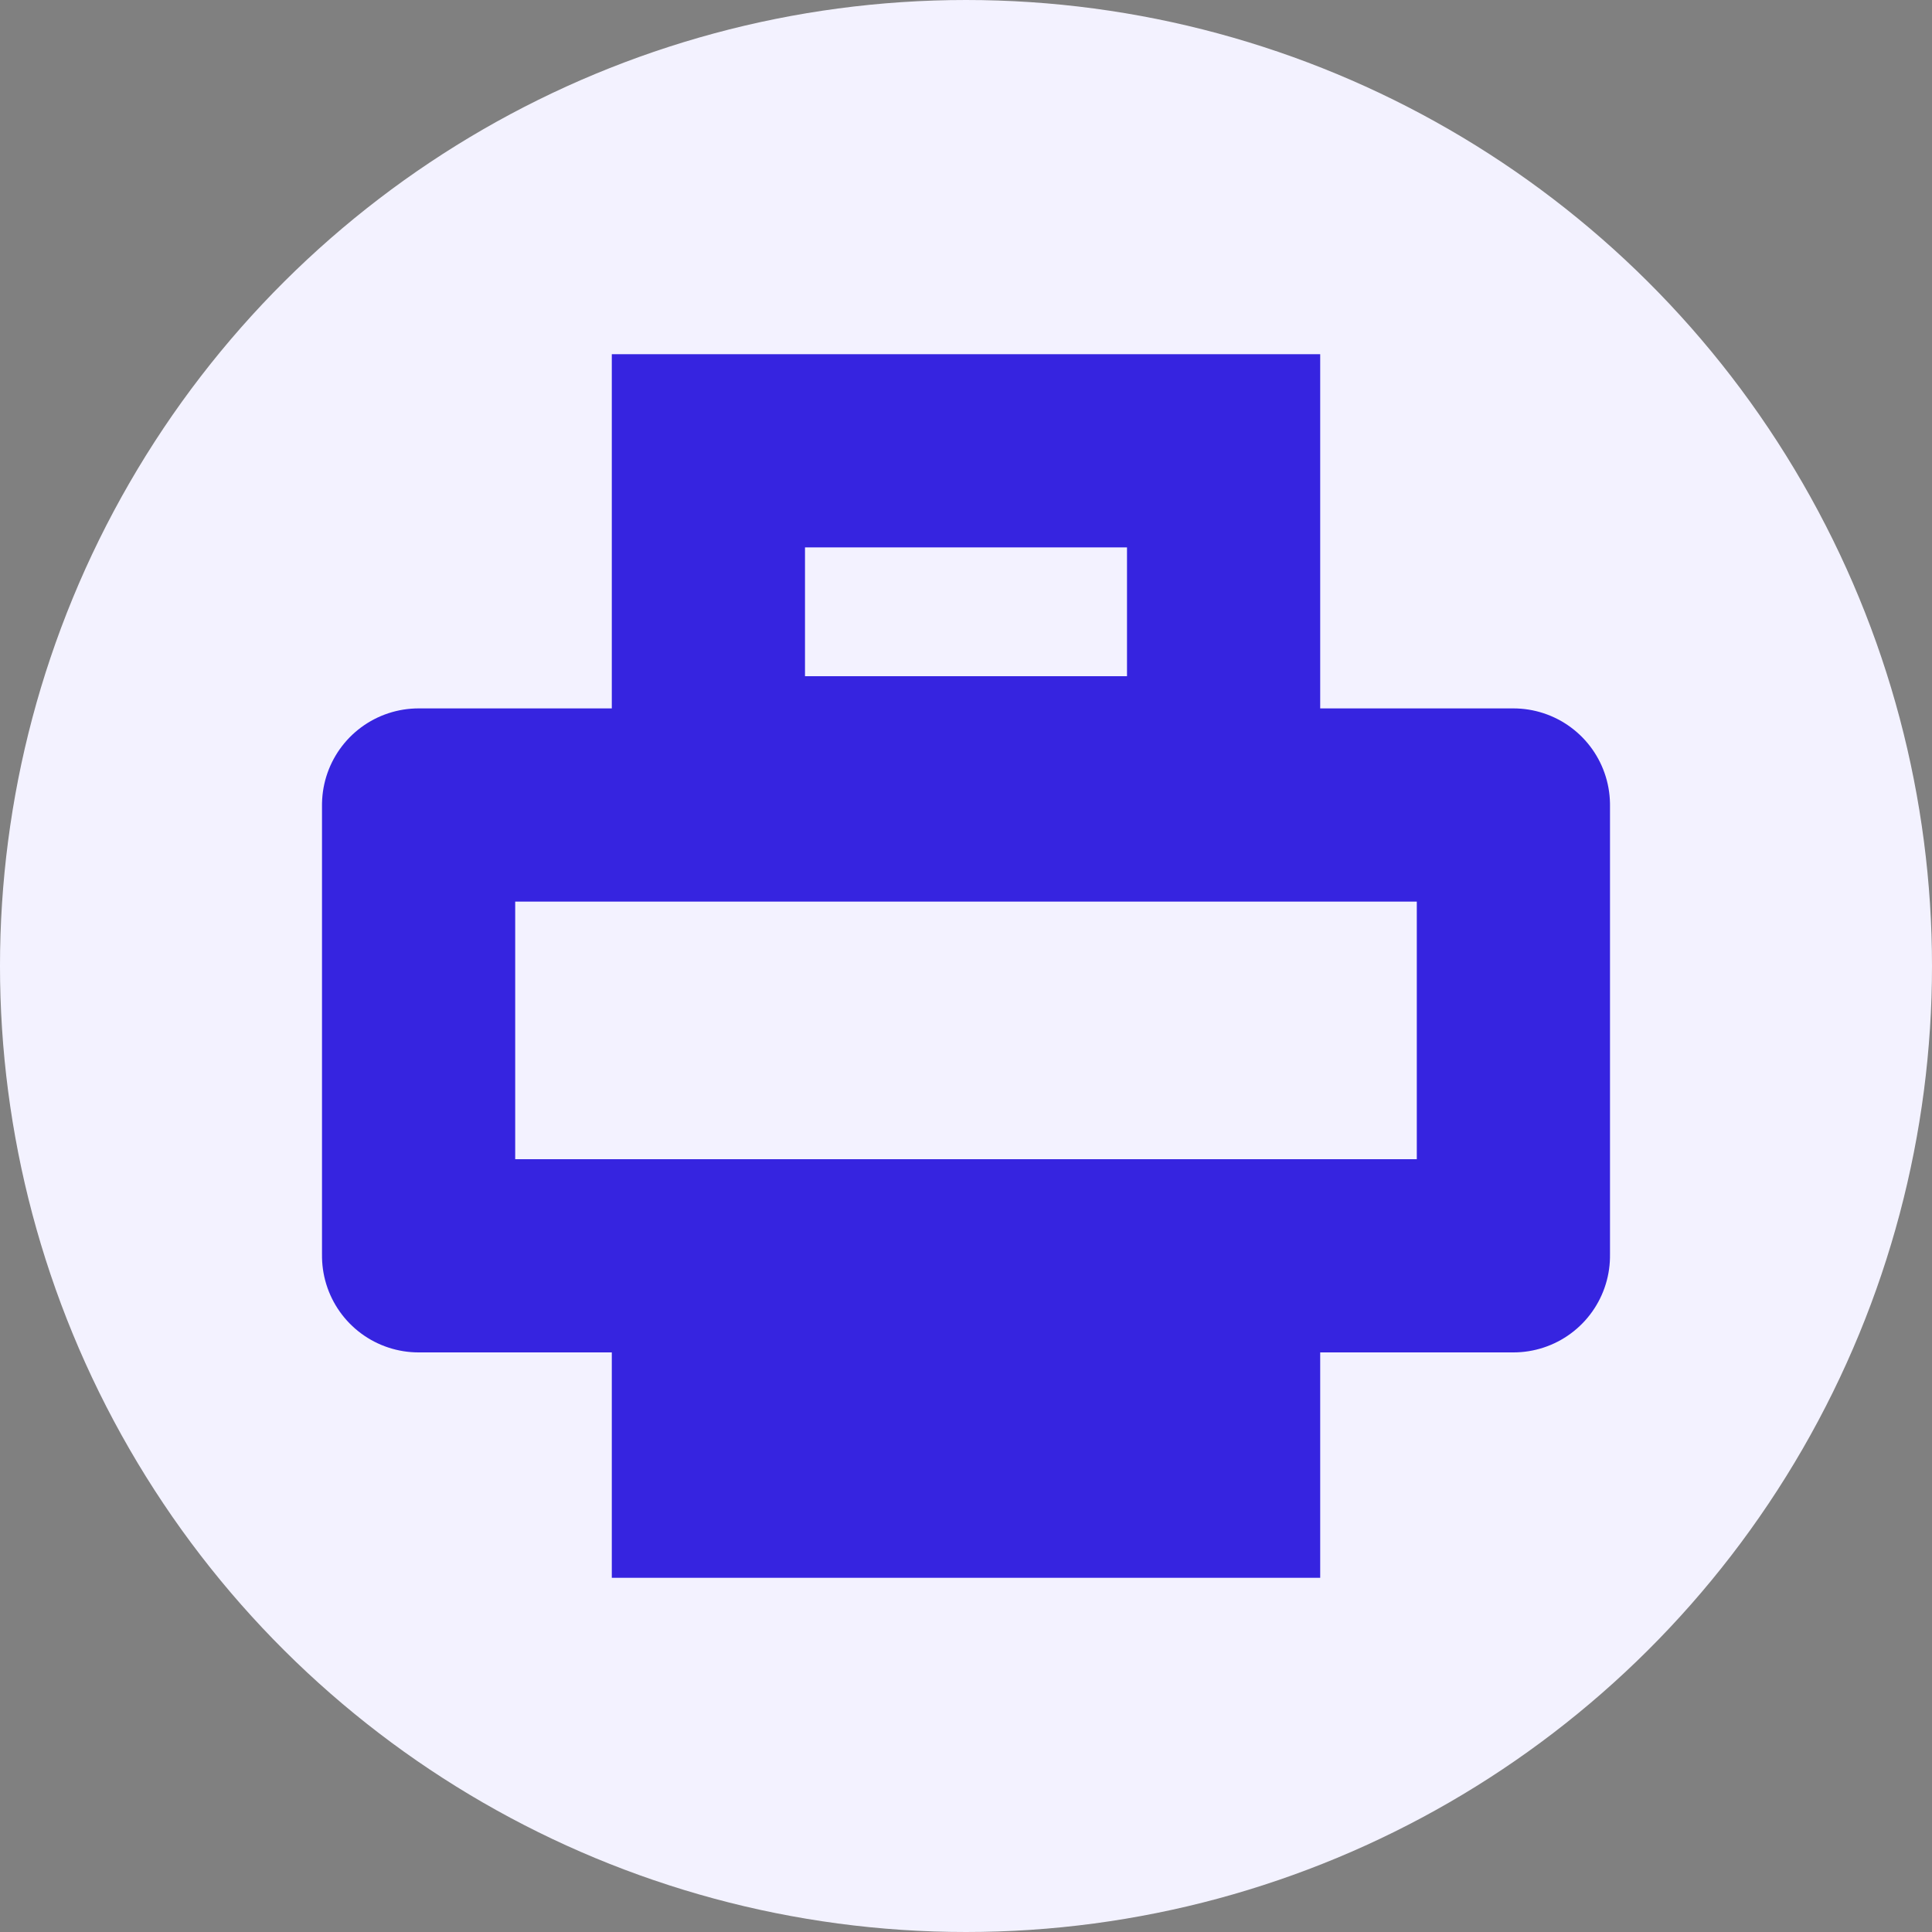 <?xml version="1.0" encoding="UTF-8"?>
<svg width="30px" height="30px" viewBox="0 0 30 30" version="1.1" xmlns="http://www.w3.org/2000/svg" xmlns:xlink="http://www.w3.org/1999/xlink">
    <rect x="0" y="0" width="30" height="30" fill="#808080" stroke="none"/>
    <title>icon/stampa</title>
    <g id="Symbols" stroke="none" stroke-width="1" fill="none" fill-rule="evenodd">
        <g id="icon/stampa">
            <g id="Stampa" transform="translate(15, 15) rotate(90) translate(-15, -15) ">
                <circle id="Oval" fill="#F3F2FF" cx="15" cy="15" r="15"></circle>
                <path d="M19.5,6.5 L12.5,6.5 L12.5,23.5 L19.5,23.5 L19.5,6.5 Z" id="Path" stroke="#3624E0" stroke-width="3" stroke-linejoin="round"></path>
                <polygon id="Path-Copy-2" stroke="#3624E0" stroke-width="3" points="21 19 23 19 23 11 21 11"></polygon>
                <polygon id="Path-Copy-3" stroke="#3624E0" stroke-width="3" points="7 19 12 19 12 11 7 11"></polygon>
            </g>
        </g>
    </g>
</svg>